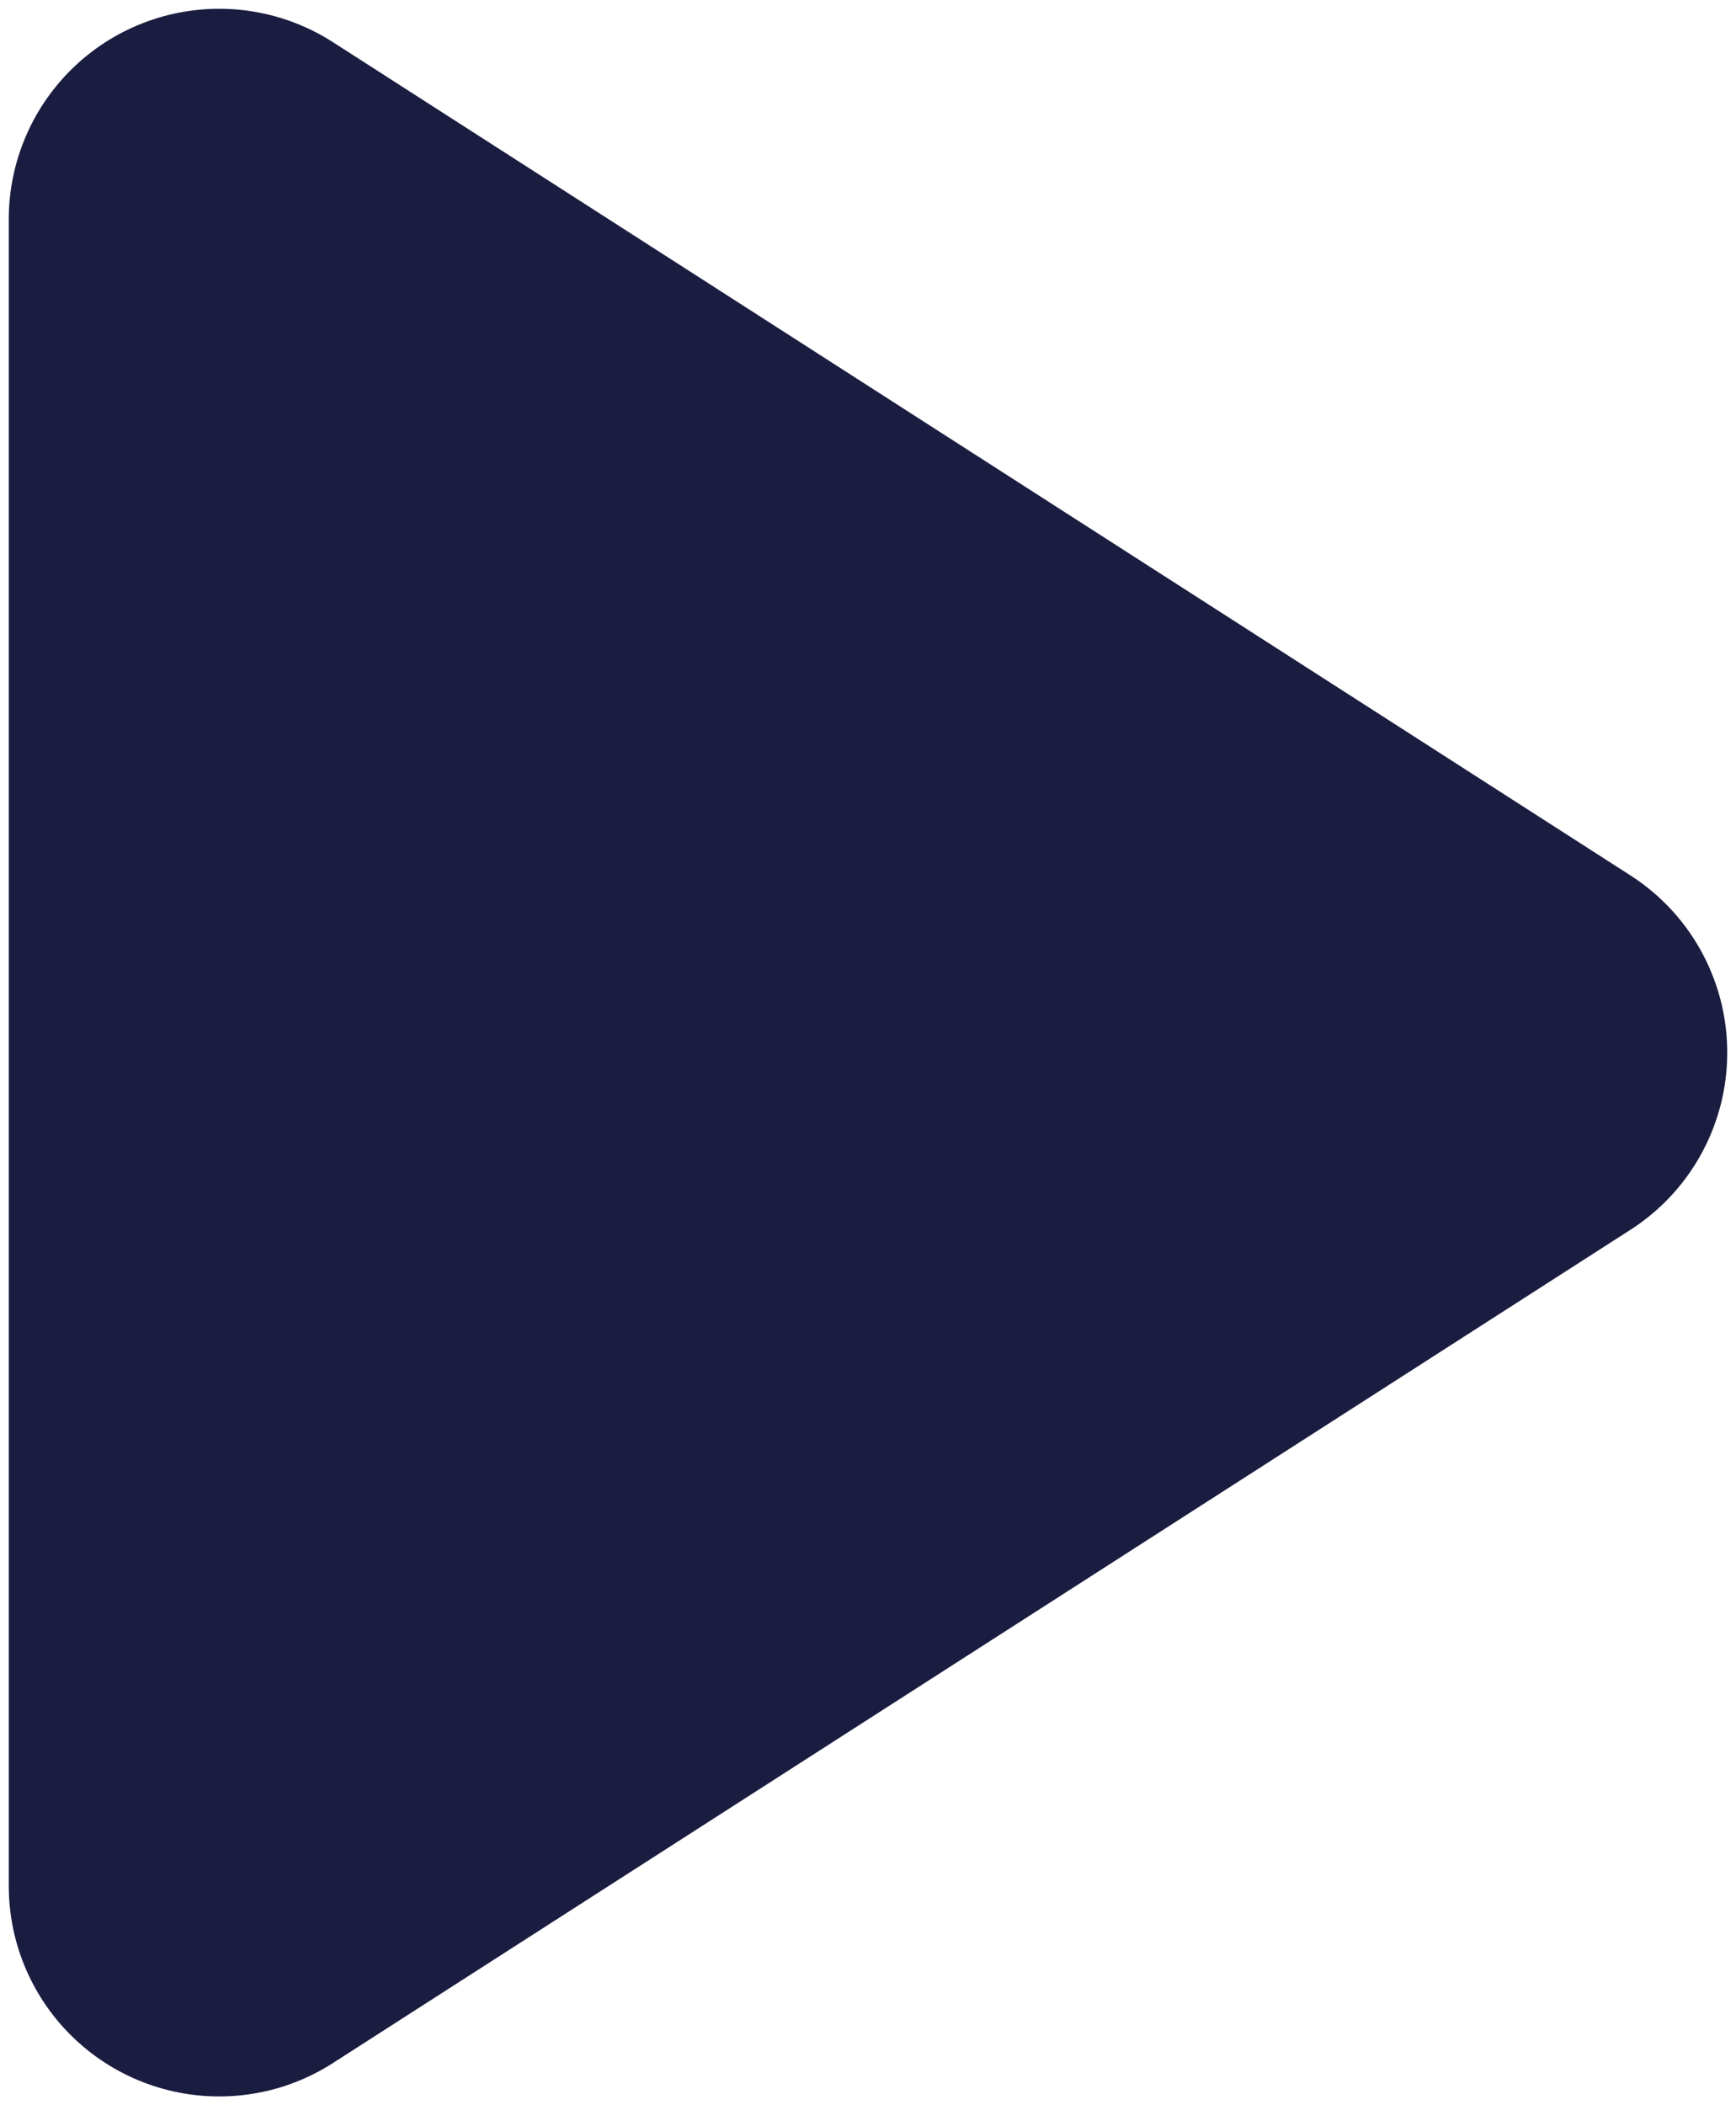 <?xml version="1.0" encoding="UTF-8"?>
<svg width="99px" height="120px" viewBox="0 0 99 120" version="1.1" xmlns="http://www.w3.org/2000/svg" xmlns:xlink="http://www.w3.org/1999/xlink">
    <!-- Generator: Sketch 50.2 (55047) - http://www.bohemiancoding.com/sketch -->
    <title>play</title>
    <desc>Created with Sketch.</desc>
    <defs></defs>
    <g id="Page-1" stroke="none" stroke-width="1" fill="none" fill-rule="evenodd" stroke-linejoin="round">
        <g id="play" transform="translate(12, 12)" fill="#1A1C40" fill-rule="nonzero" stroke="#1A1C40" stroke-width="24">
            <polygon points="74.5 48 0.5 95.5 0.5 0.5"></polygon>
        </g>
    </g>
</svg>